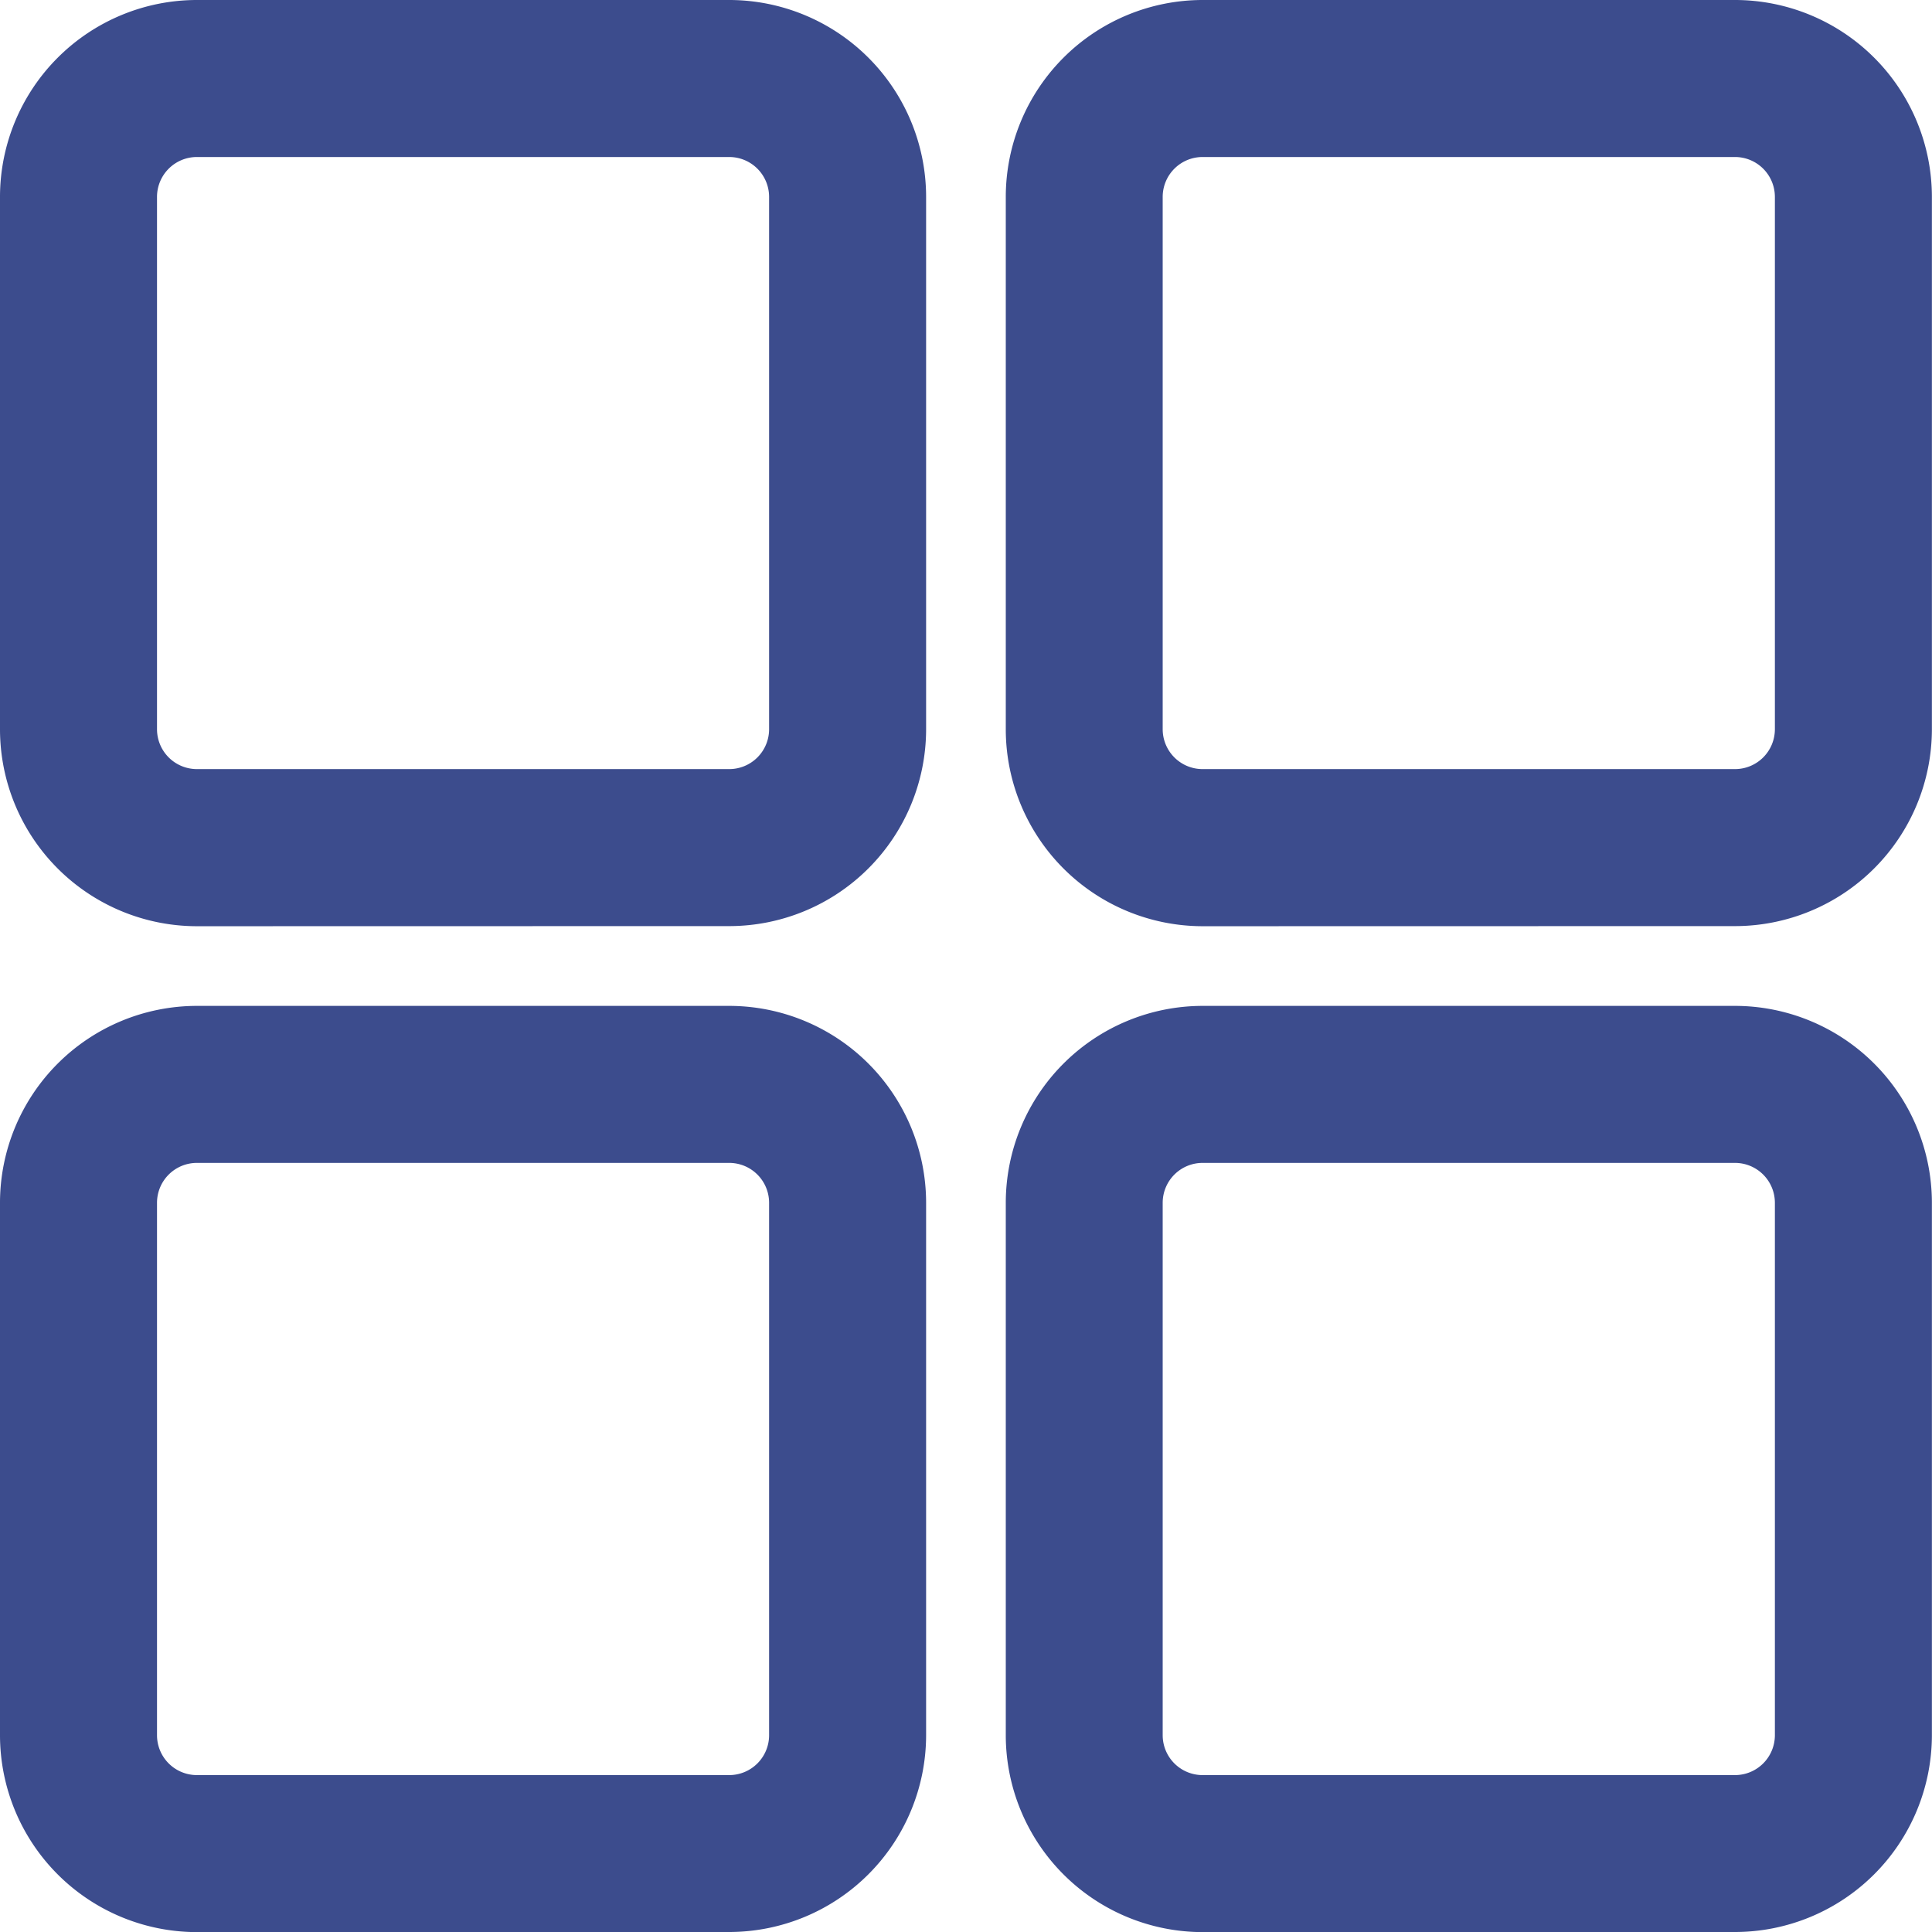 <svg xmlns="http://www.w3.org/2000/svg" xmlns:xlink="http://www.w3.org/1999/xlink" width="18.162" height="18.163" viewBox="0 0 18.162 18.163">
  <defs>
    <style>
      .cls-1 {
        fill: none;
      }

      .cls-2 {
        clip-path: url(#clip-path);
      }

      .cls-3 {
        fill: #3c4c8d;
      }
    </style>
    <clipPath id="clip-path">
      <rect id="Rectangle_32" data-name="Rectangle 32" class="cls-1" width="18.162" height="18.163" transform="translate(0 0)"/>
    </clipPath>
  </defs>
  <g id="Group_149" data-name="Group 149" class="cls-2" transform="translate(0 0)">
    <path id="Path_147" data-name="Path 147" class="cls-3" d="M1.85,8.707A1.852,1.852,0,0,1,0,6.856V1.85A1.852,1.852,0,0,1,1.85,0H6.856a1.852,1.852,0,0,1,1.85,1.85V6.856a1.852,1.852,0,0,1-1.85,1.85Zm0-7.231a.375.375,0,0,0-.374.374V6.856a.375.375,0,0,0,.374.374H6.856a.375.375,0,0,0,.374-.374V1.85a.375.375,0,0,0-.374-.374Z" transform="translate(0 0)"/>
    <path id="Path_148" data-name="Path 148" class="cls-3" d="M39.31,8.707a1.852,1.852,0,0,1-1.85-1.85V1.85A1.852,1.852,0,0,1,39.31,0h5.006a1.852,1.852,0,0,1,1.85,1.85V6.856a1.852,1.852,0,0,1-1.85,1.85Zm0-7.231a.375.375,0,0,0-.375.374V6.856a.375.375,0,0,0,.375.374h5.006a.375.375,0,0,0,.374-.374V1.85a.375.375,0,0,0-.374-.374Z" transform="translate(-28.005 0)"/>
    <path id="Path_149" data-name="Path 149" class="cls-3" d="M1.85,46.169A1.852,1.852,0,0,1,0,44.318V39.312a1.852,1.852,0,0,1,1.85-1.85H6.856a1.852,1.852,0,0,1,1.85,1.85v5.006a1.852,1.852,0,0,1-1.85,1.85Zm0-7.231a.375.375,0,0,0-.374.374v5.006a.375.375,0,0,0,.374.375H6.856a.375.375,0,0,0,.374-.375V39.312a.375.375,0,0,0-.374-.374Z" transform="translate(0 -28.006)"/>
    <path id="Path_150" data-name="Path 150" class="cls-3" d="M39.31,46.169a1.852,1.852,0,0,1-1.85-1.85V39.312a1.852,1.852,0,0,1,1.85-1.85h5.006a1.852,1.852,0,0,1,1.85,1.85v5.006a1.852,1.852,0,0,1-1.85,1.85Zm0-7.231a.375.375,0,0,0-.375.374v5.006a.375.375,0,0,0,.375.375h5.006a.375.375,0,0,0,.374-.375V39.312a.375.375,0,0,0-.374-.374Z" transform="translate(-28.005 -28.006)"/>
  </g>
</svg>
